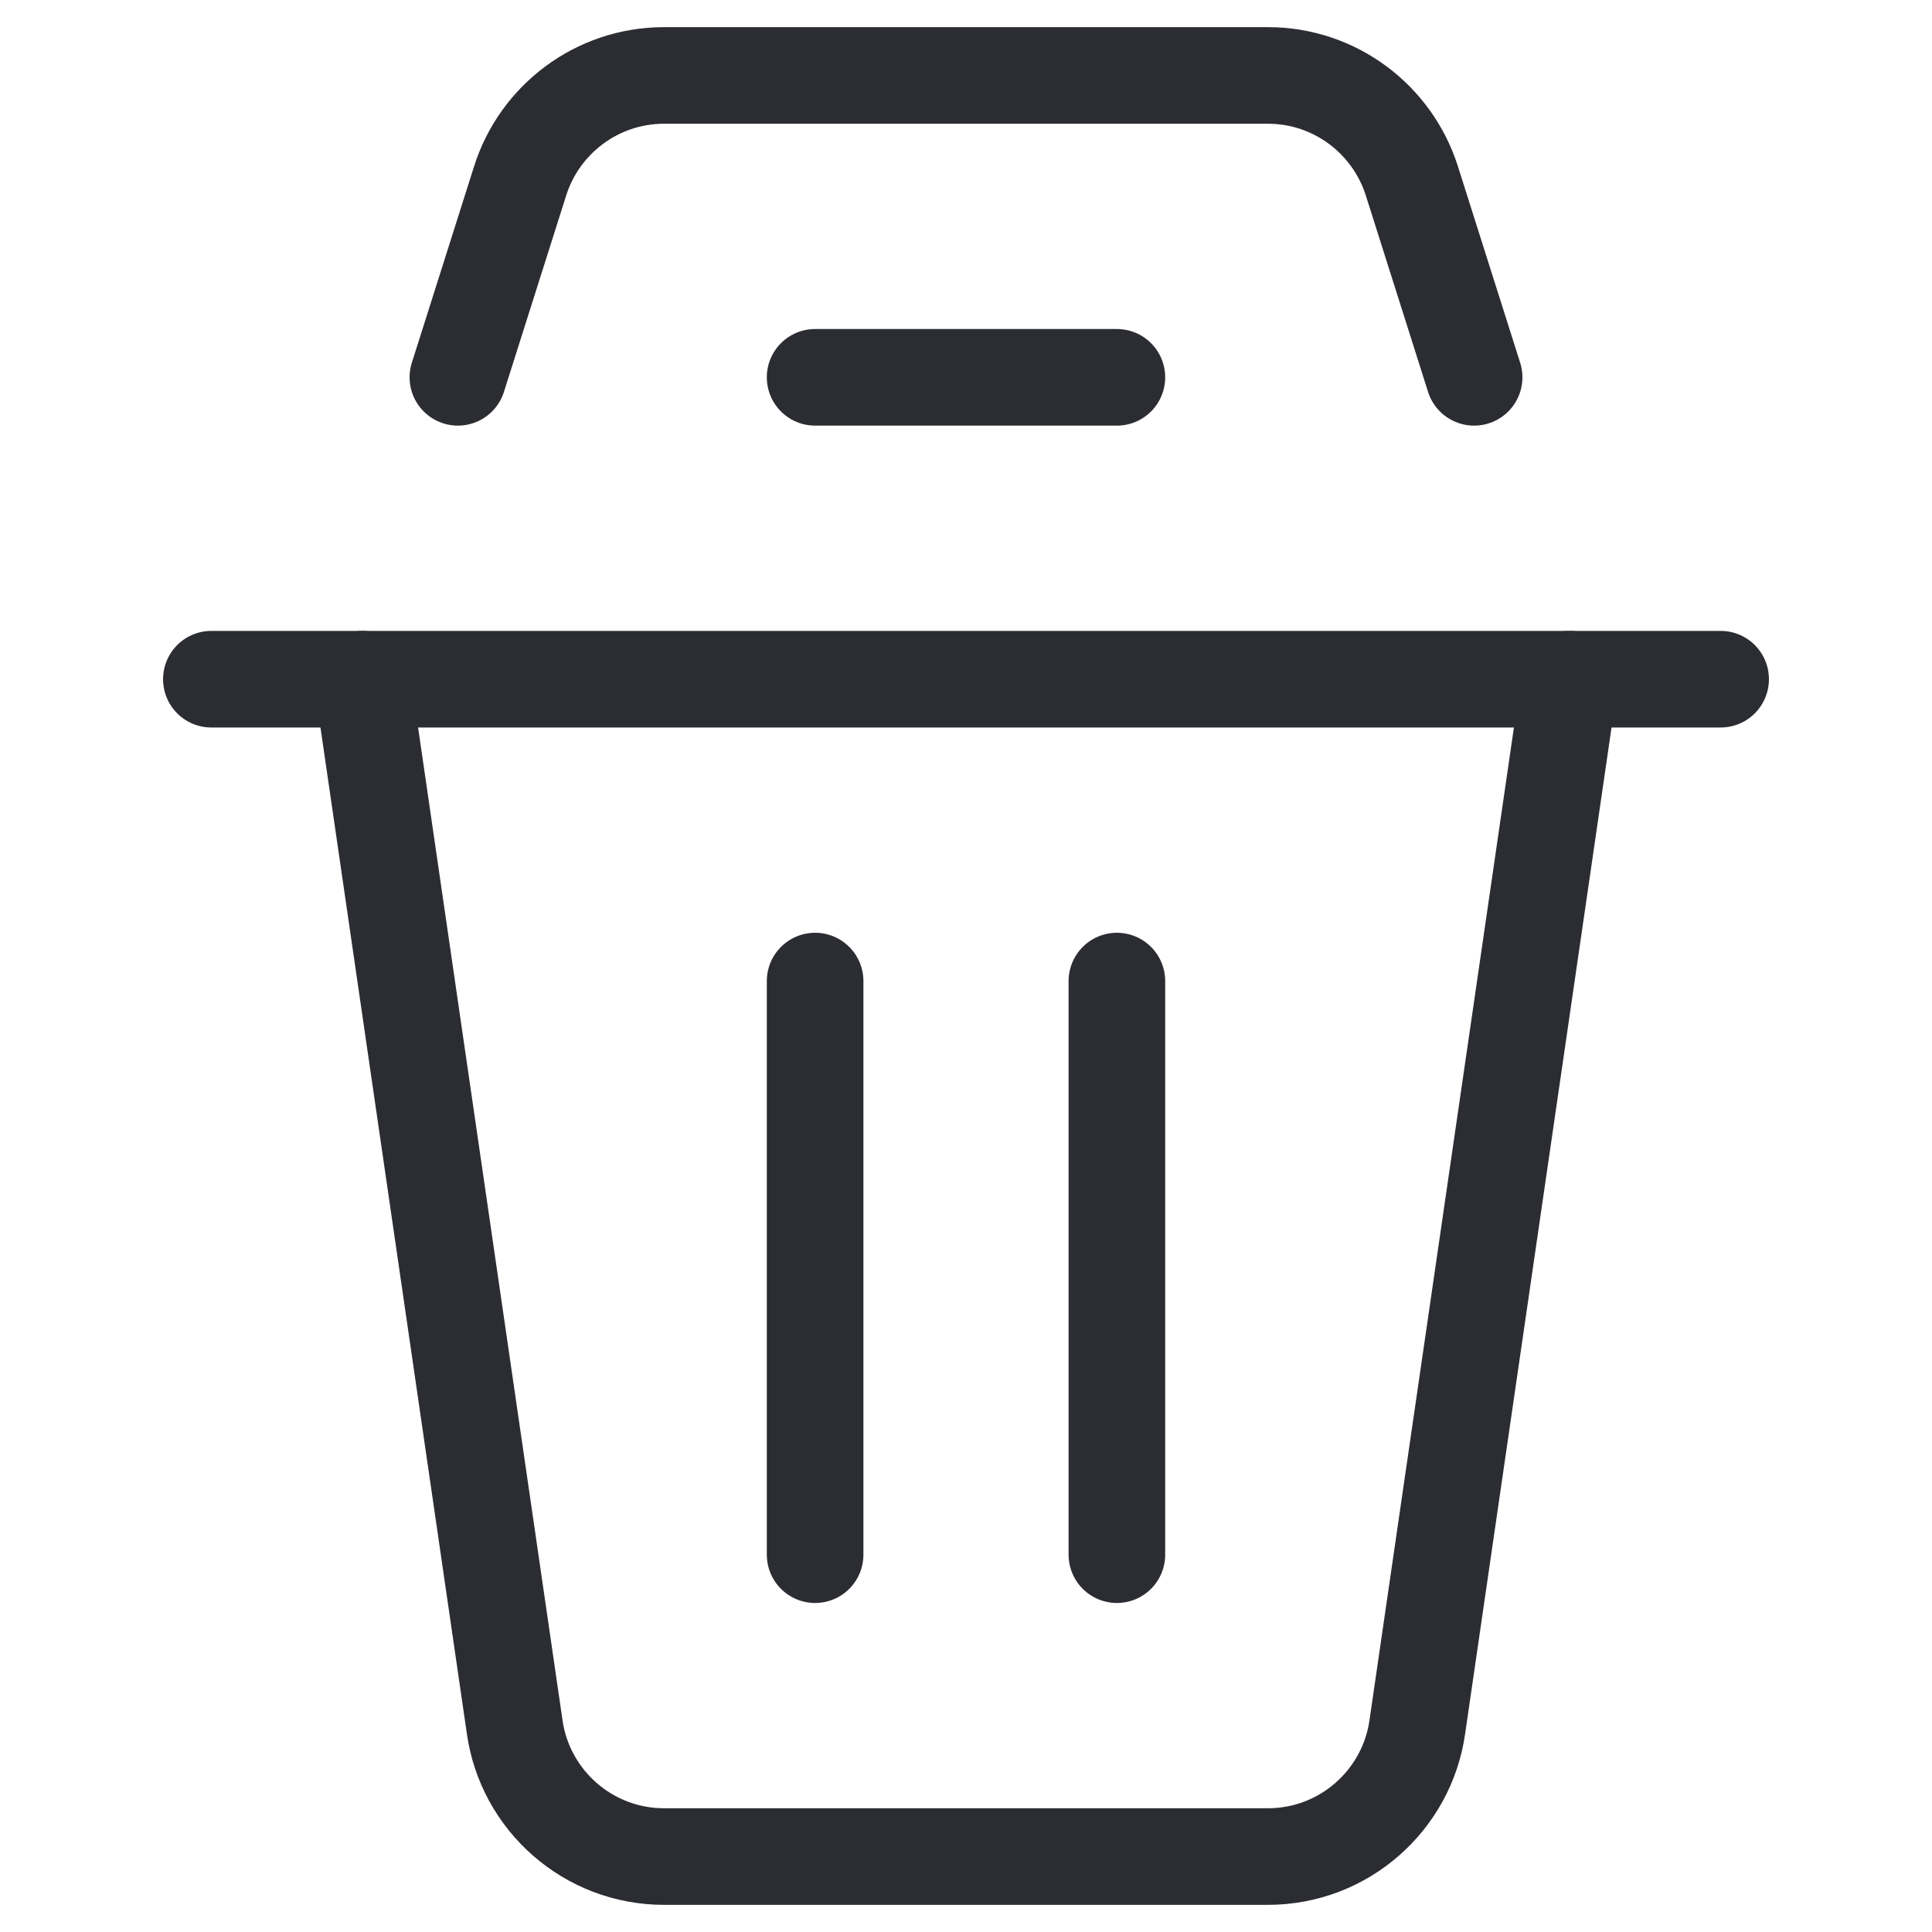 <svg width="20" height="20" viewBox="0 0 20 20" fill="none" xmlns="http://www.w3.org/2000/svg">
<path d="M2.188 7.031H17.812" stroke="#2C2D33" stroke-miterlimit="10" stroke-linecap="round" stroke-linejoin="round"/>
<path d="M8.438 3.906H11.562" stroke="#2C2D33" stroke-miterlimit="10" stroke-linecap="round" stroke-linejoin="round"/>
<path d="M4.74 3.906L5.385 1.871C5.585 1.239 6.177 0.781 6.875 0.781C8.942 0.781 11.294 0.781 13.125 0.781C13.823 0.781 14.414 1.239 14.615 1.871L15.26 3.906" stroke="#2C2D33" stroke-miterlimit="10" stroke-linecap="round" stroke-linejoin="round"/>
<path d="M16.25 7.031L14.672 17.877C14.565 18.635 13.913 19.219 13.125 19.219C11.154 19.219 8.861 19.219 6.875 19.219C6.087 19.219 5.435 18.635 5.328 17.877L3.75 7.031" stroke="#2C2D33" stroke-miterlimit="10" stroke-linecap="round" stroke-linejoin="round"/>
<path d="M8.438 10.156V16.094" stroke="#2C2D33" stroke-miterlimit="10" stroke-linecap="round" stroke-linejoin="round"/>
<path d="M11.562 10.156V16.094" stroke="#2C2D33" stroke-miterlimit="10" stroke-linecap="round" stroke-linejoin="round"/>
</svg>
